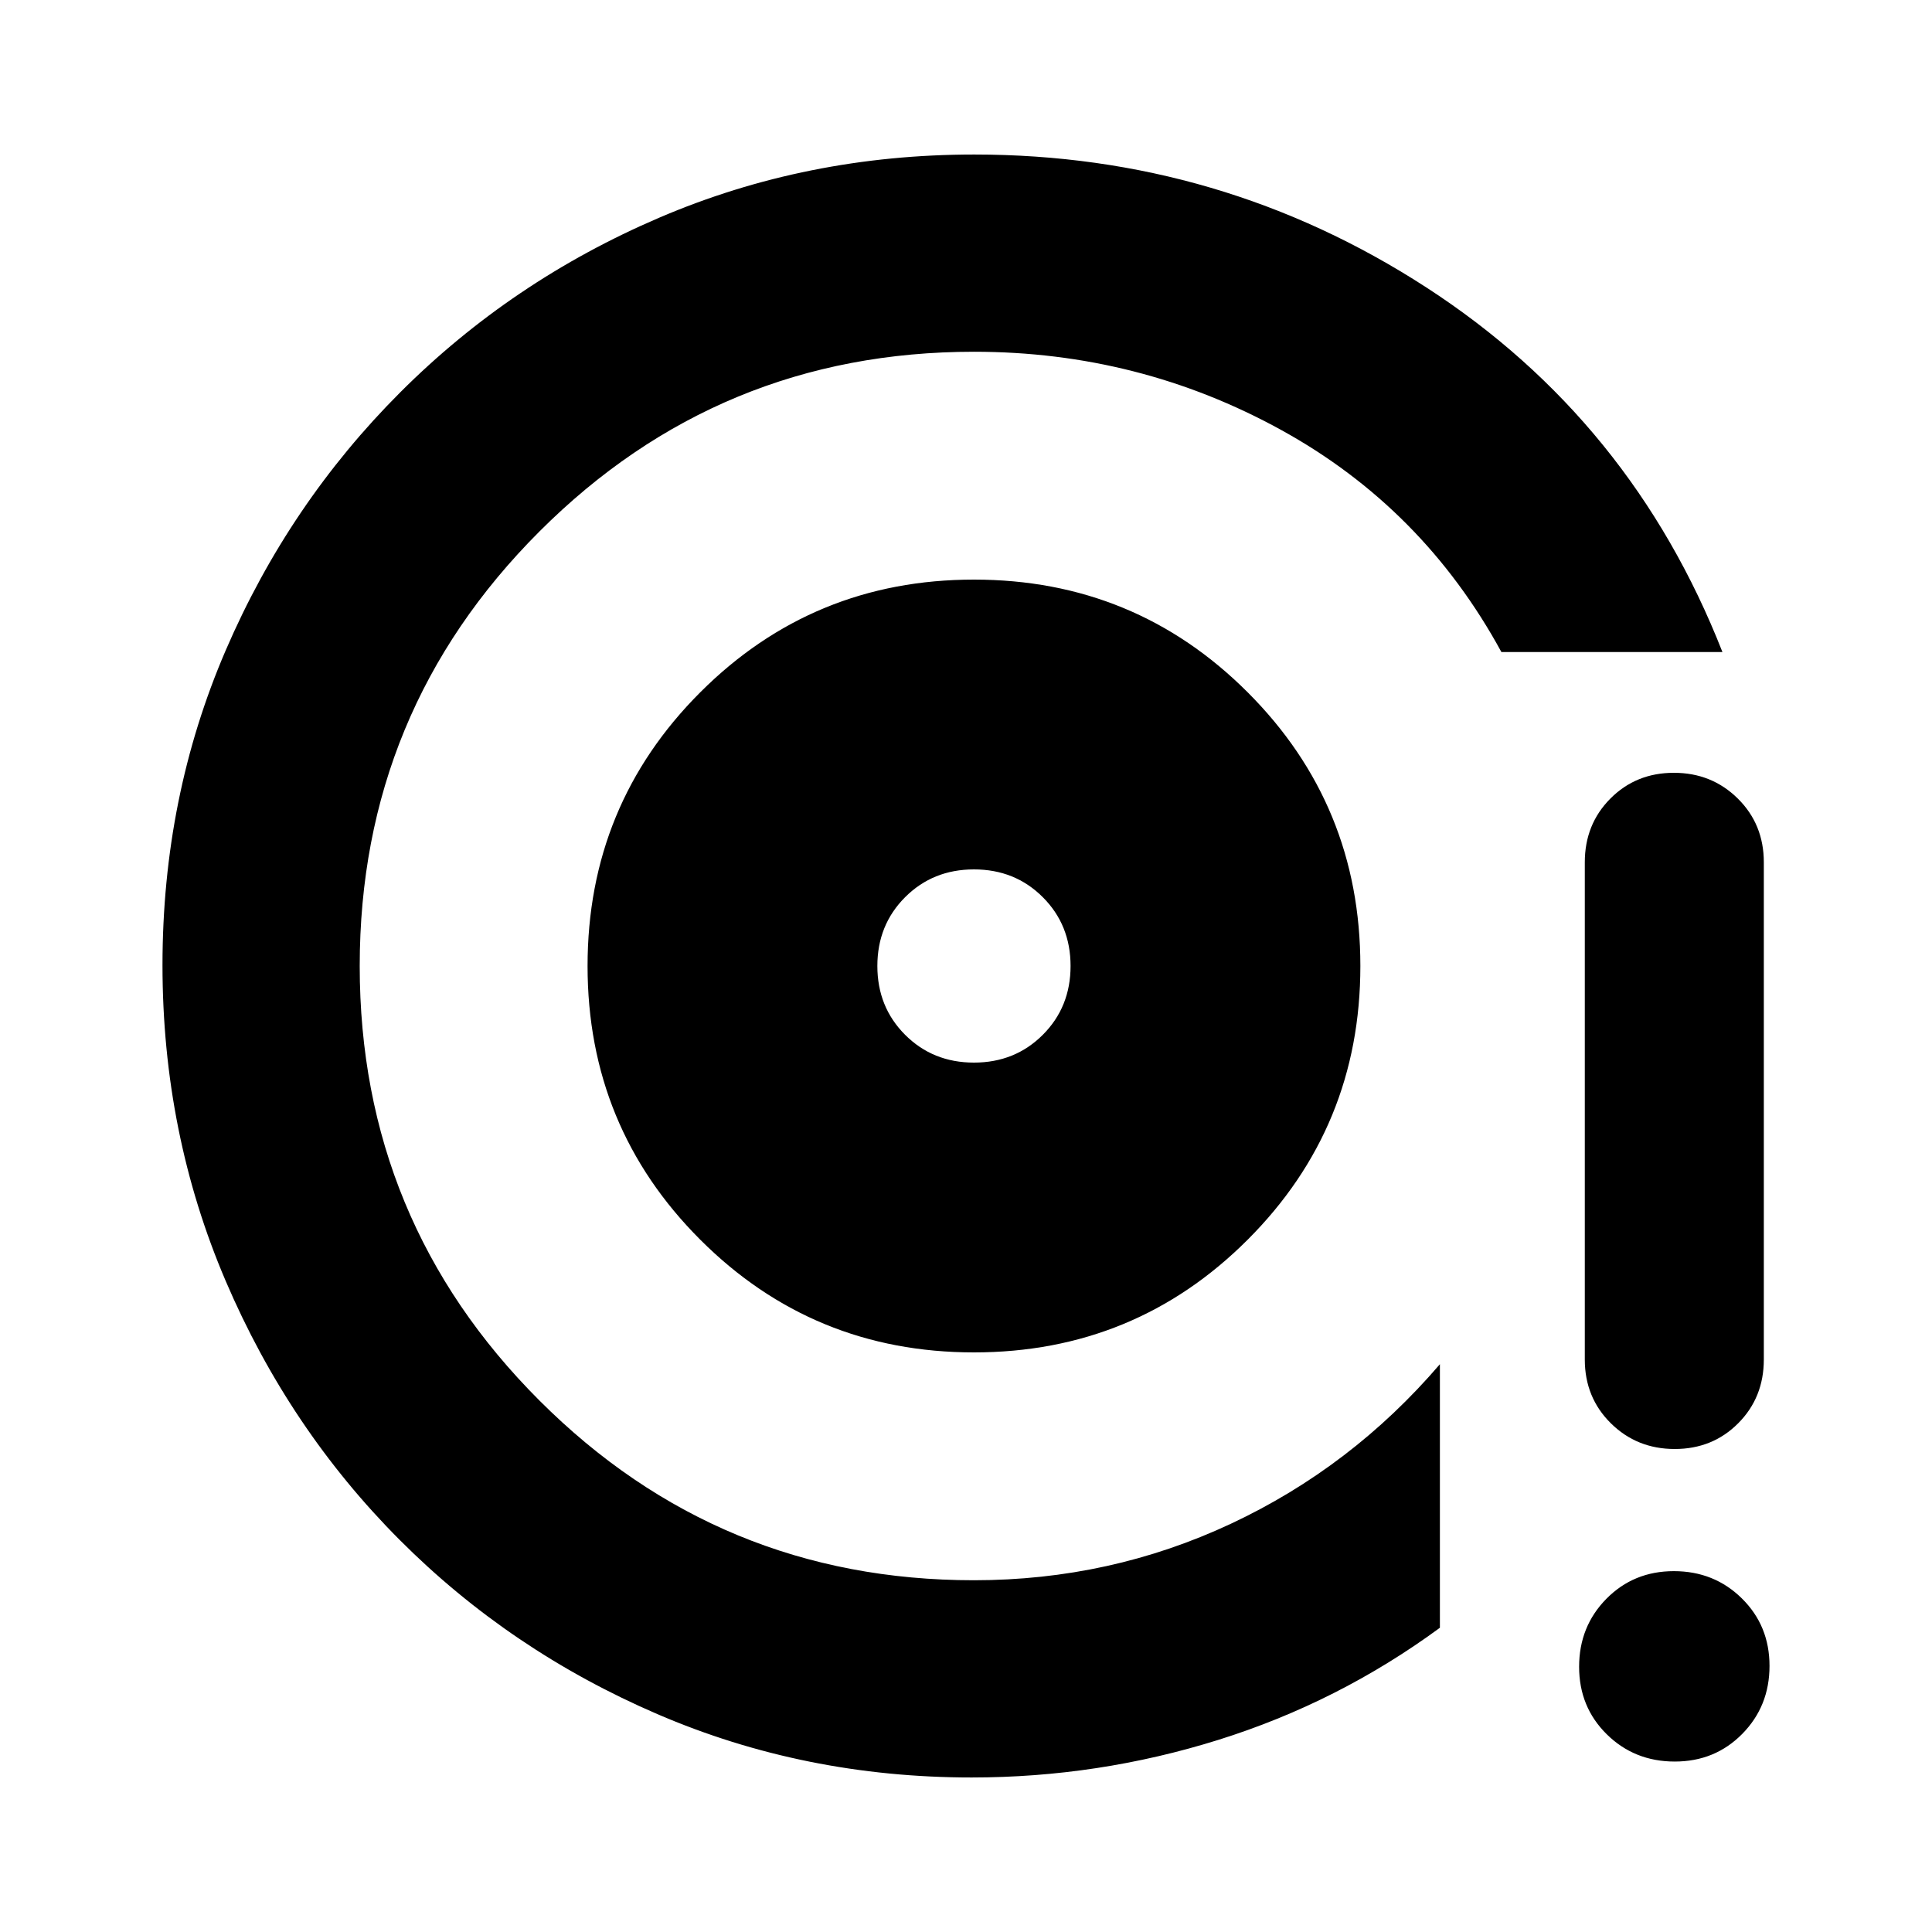 <svg xmlns="http://www.w3.org/2000/svg" height="20" viewBox="0 -960 960 960" width="20"><path d="M483.957-288q80 0 136-56t56-136q0-80-56-136t-136-56q-80 0-136 56t-56 136q0 80 56 136t136 56Zm0-144q-20.4 0-34.2-13.8-13.8-13.8-13.8-34.2 0-20.4 13.8-34.2 13.8-13.8 34.2-13.8 20.4 0 34.2 13.8 13.8 13.8 13.8 34.2 0 20.4-13.8 34.2-13.8 13.8-34.2 13.8Zm-1.131 355.218q-83.129 0-156.242-31.511-73.113-31.511-128.055-86.602-54.942-55.091-86.366-128.552-31.425-73.461-31.425-156.986 0-83.524 31.413-156.415 31.414-72.892 86.74-128.218 55.326-55.326 128.612-86.739 73.286-31.413 156.611-31.413 122.756 0 224.691 66.087T855.871-636H746.043q-39-71.609-109.548-110.413-70.549-38.804-152.538-38.804-126.609 0-215.913 89.304Q178.74-606.609 178.74-480q0 126.609 89.304 215.913 89.304 89.304 215.913 89.304 67.739 0 127.695-28.087 59.957-28.087 103.826-79.26v130.958q-50.435 37.043-110.109 55.717-59.674 18.673-122.543 18.673ZM831.746-576q18.814 0 31.752 12.788 12.937 12.787 12.937 31.691v247.042q0 18.904-12.727 31.691Q850.981-240 832.167-240t-31.751-12.788q-12.938-12.787-12.938-31.691v-247.042q0-18.904 12.727-31.691Q812.932-576 831.746-576Zm.421 491.305q-20.015 0-33.765-13.54-13.75-13.539-13.75-33.554 0-20.016 13.539-33.766 13.54-13.75 33.555-13.75t33.765 13.54q13.751 13.539 13.751 33.554 0 20.016-13.54 33.766t-33.555 13.75ZM482.957-479Z"/></svg>